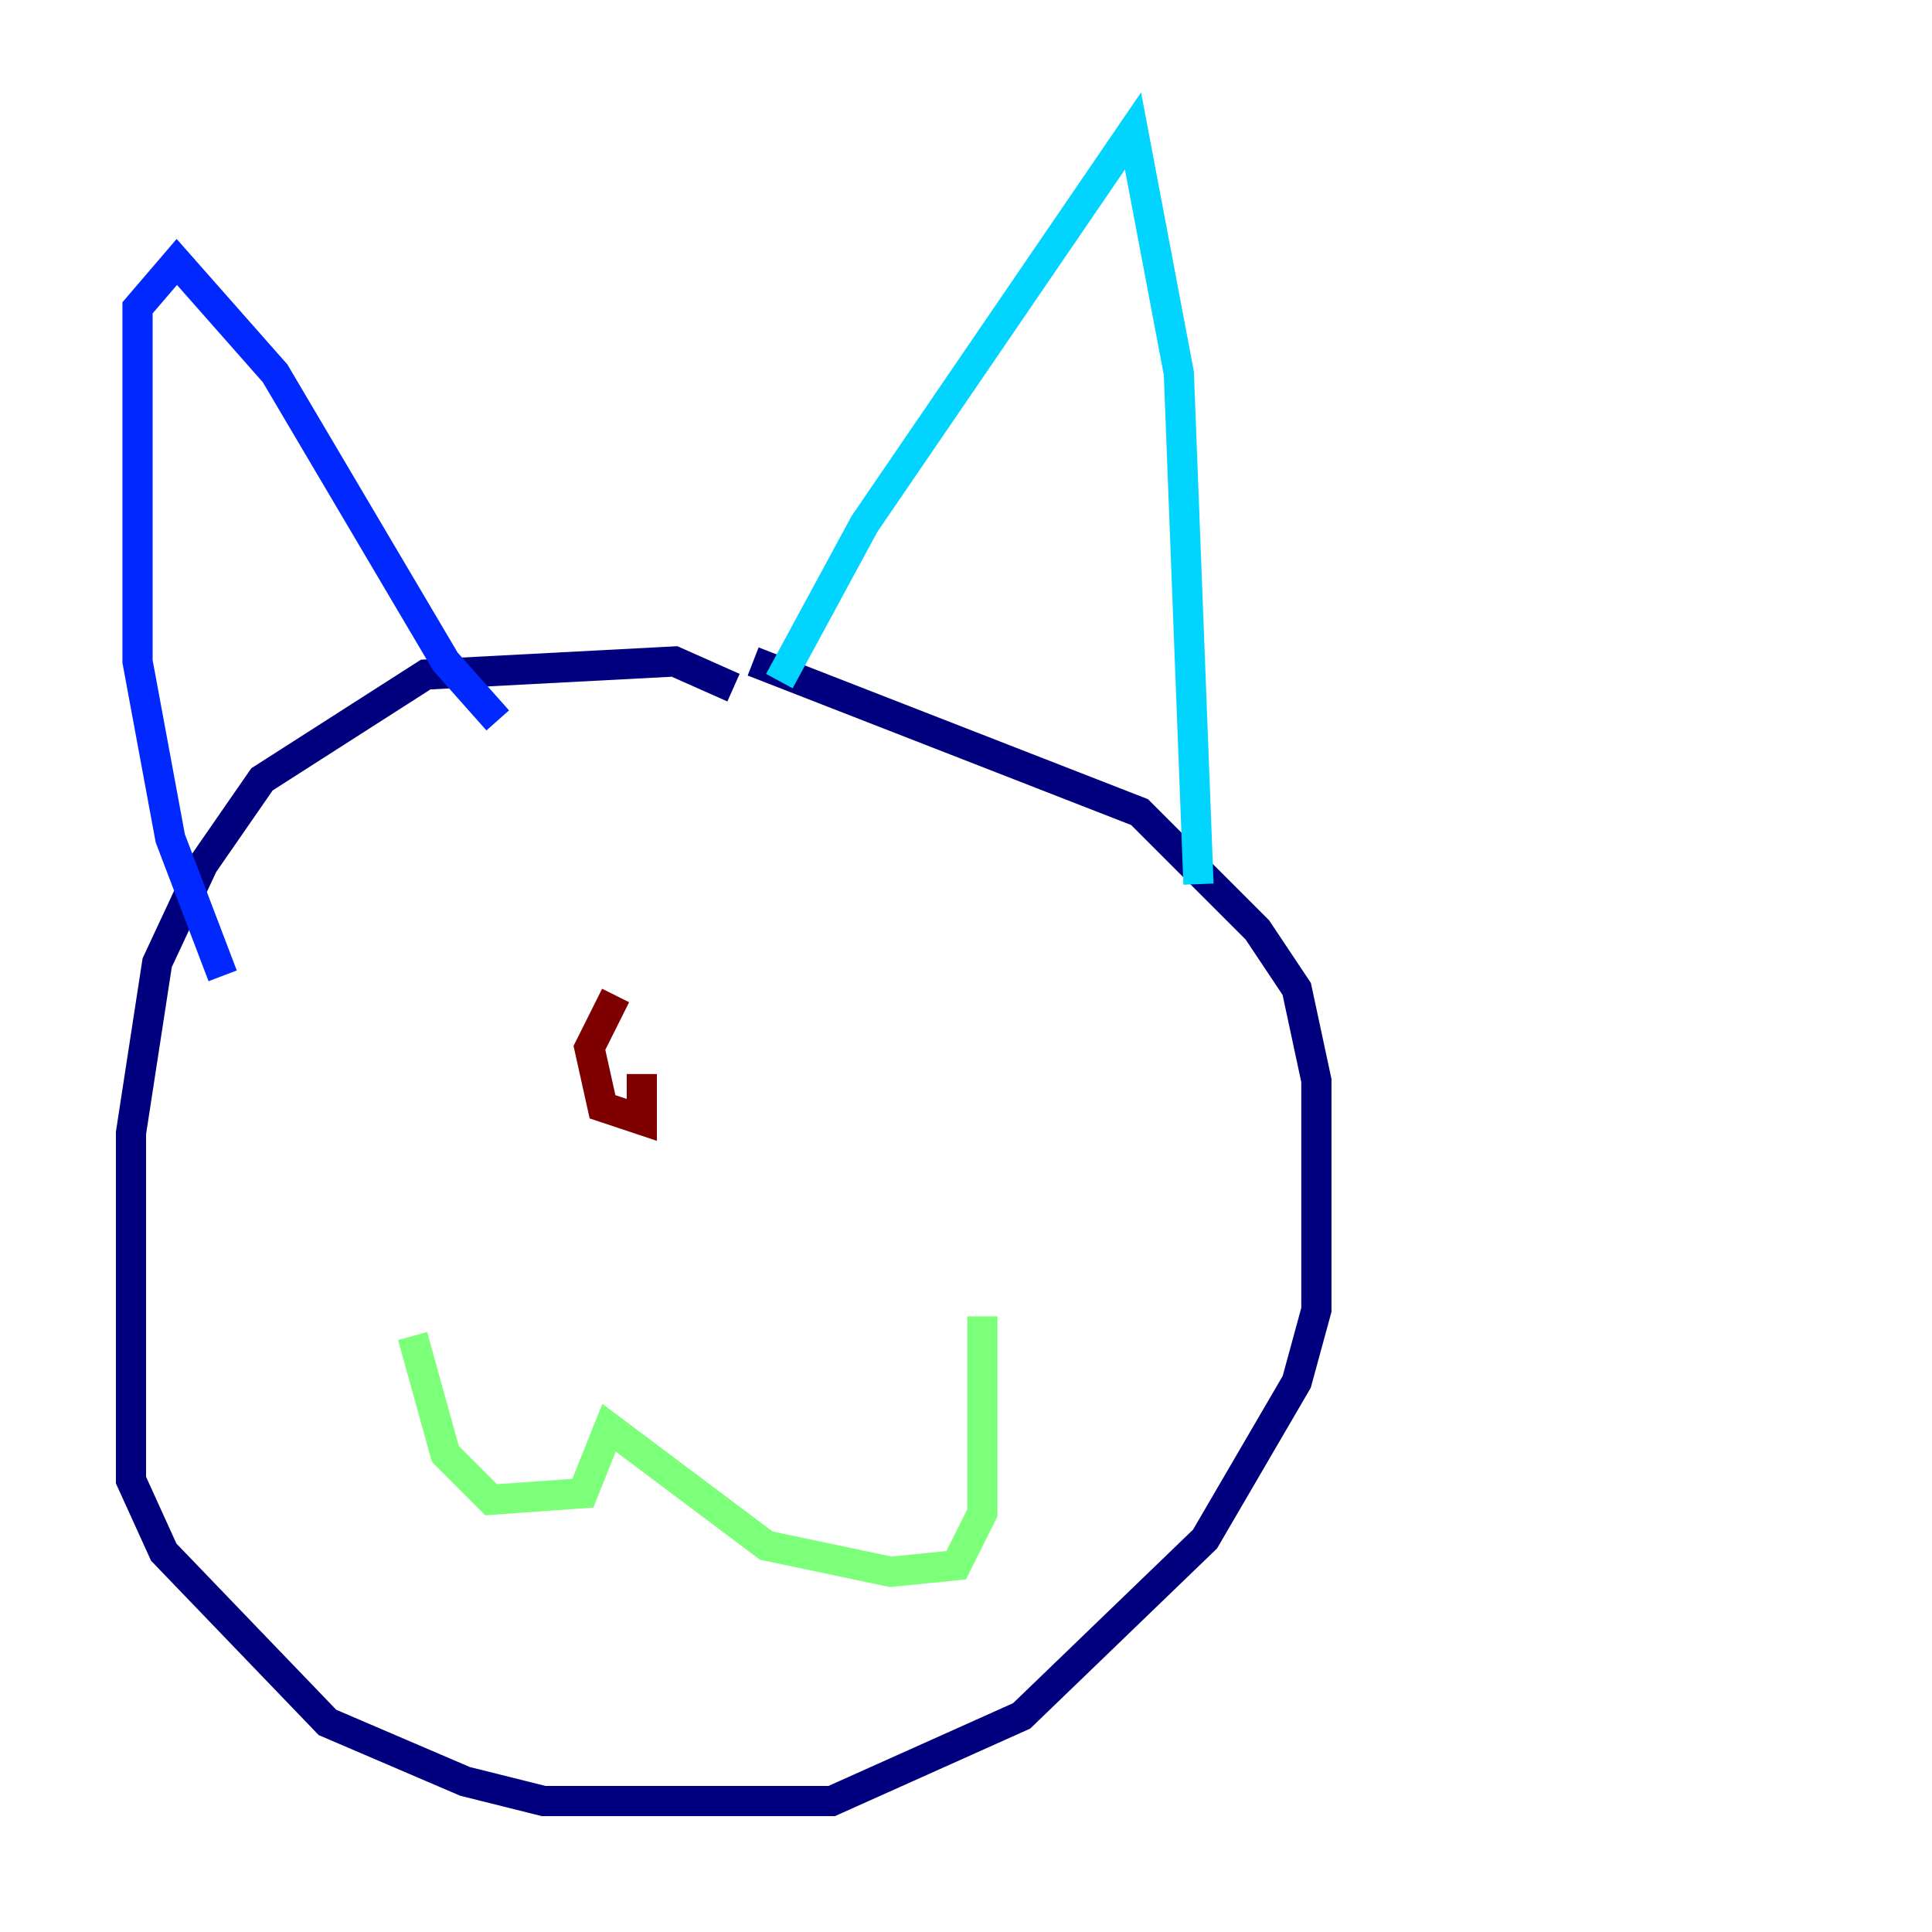 <?xml version="1.0" encoding="utf-8" ?>
<svg baseProfile="tiny" height="128" version="1.2" viewBox="0,0,128,128" width="128" xmlns="http://www.w3.org/2000/svg" xmlns:ev="http://www.w3.org/2001/xml-events" xmlns:xlink="http://www.w3.org/1999/xlink"><defs /><polyline fill="none" points="48.597,45.559 44.691,43.824 28.203,44.691 17.356,51.634 13.451,57.275 10.414,63.783 8.678,75.064 8.678,98.061 10.848,102.834 21.695,114.115 30.807,118.02 36.014,119.322 55.105,119.322 67.688,113.681 79.837,101.966 85.912,91.552 87.214,86.78 87.214,71.593 85.912,65.519 83.308,61.614 75.498,53.803 49.898,43.824" stroke="#00007f" stroke-width="2" /><polyline fill="none" points="32.976,47.729 29.505,43.824 18.224,24.732 11.715,17.356 9.112,20.393 9.112,43.824 11.281,55.539 14.752,64.651" stroke="#0028ff" stroke-width="2" /><polyline fill="none" points="51.634,45.125 57.275,34.712 75.064,8.678 78.102,24.732 79.403,58.576" stroke="#00d4ff" stroke-width="2" /><polyline fill="none" points="27.336,88.515 29.505,96.325 32.542,99.363 38.617,98.929 40.352,94.59 50.766,102.4 59.01,104.136 63.349,103.702 65.085,100.231 65.085,87.214" stroke="#7cff79" stroke-width="2" /><polyline fill="none" points="37.749,72.461 37.749,72.461" stroke="#ffe500" stroke-width="2" /><polyline fill="none" points="57.709,73.329 57.709,73.329" stroke="#ff4600" stroke-width="2" /><polyline fill="none" points="40.786,65.953 39.051,69.424 39.919,73.329 42.522,74.197 42.522,71.159" stroke="#7f0000" stroke-width="2" /></svg>
